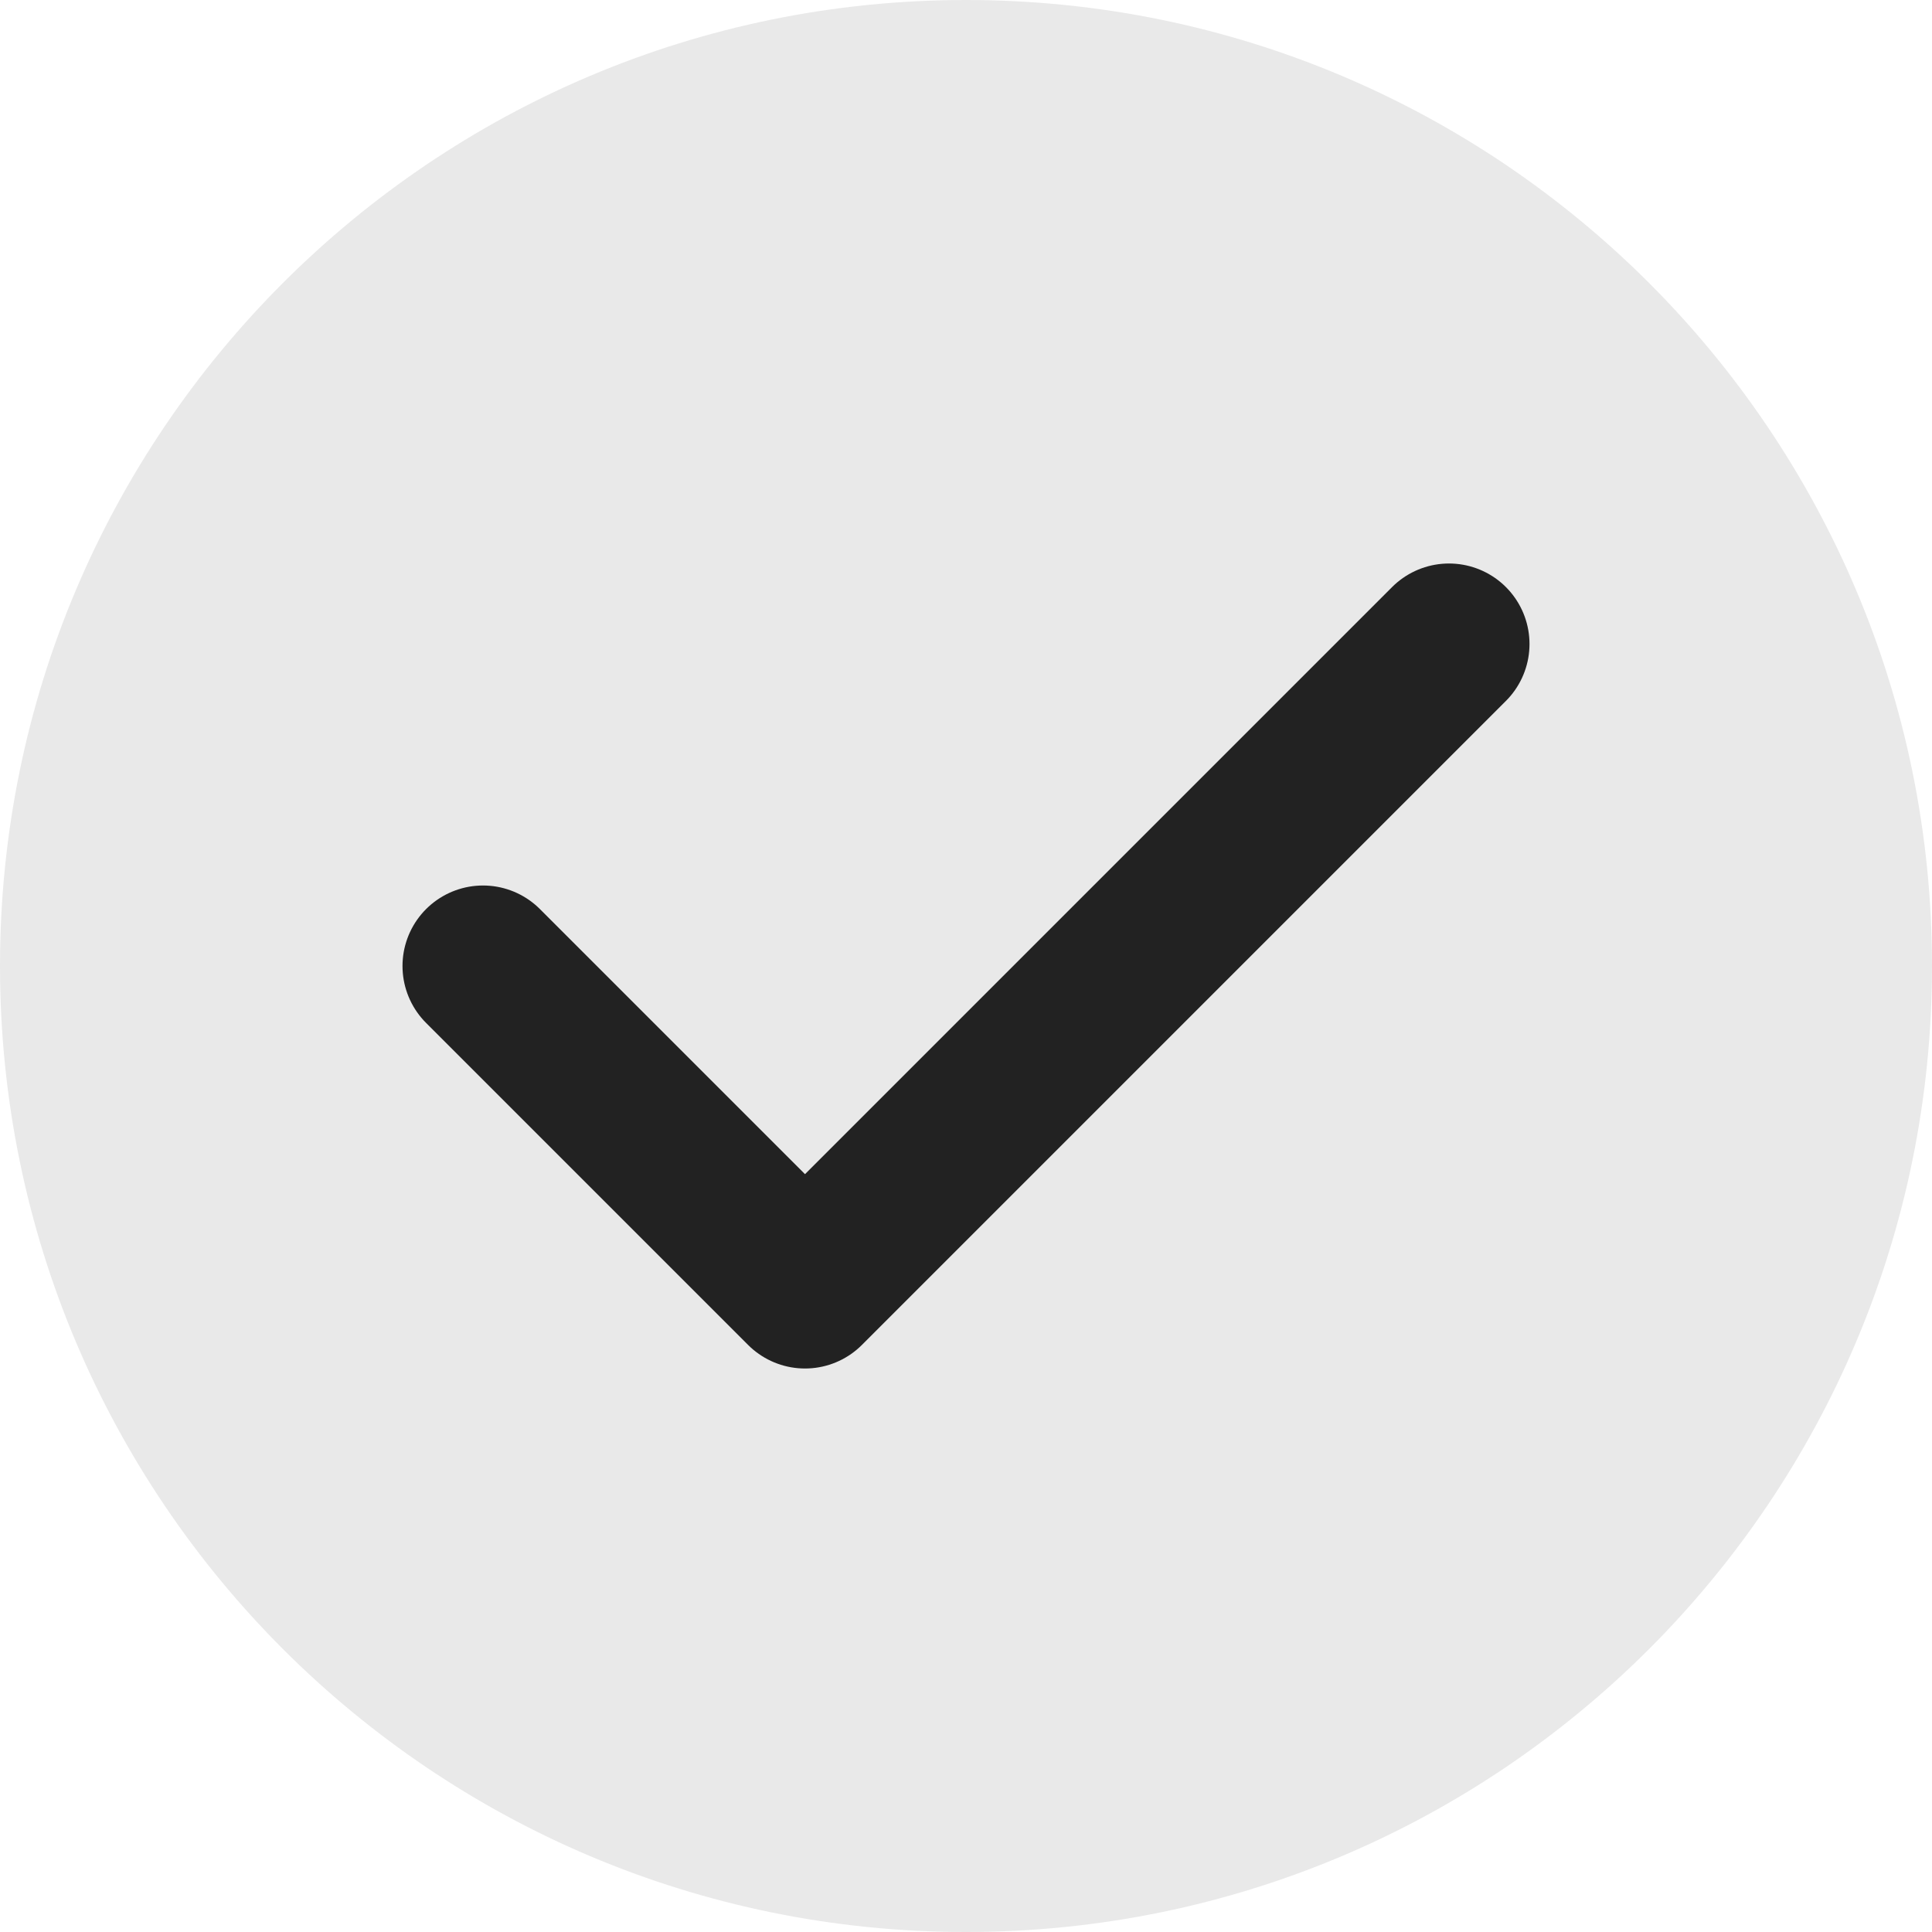 <svg width="24" height="24" viewBox="0 0 24 24" fill="none" xmlns="http://www.w3.org/2000/svg">
<path fill-rule="evenodd" clip-rule="evenodd" d="M12 24C18.627 24 24 18.627 24 12C24 5.373 18.627 0 12 0C5.373 0 0 5.373 0 12C0 18.627 5.373 24 12 24Z" fill="#222222" fill-opacity="0.1"/>
<path d="M6 12L10 16L18 8" stroke="#222222" stroke-width="2" stroke-linecap="round" stroke-linejoin="round"/>
</svg>
